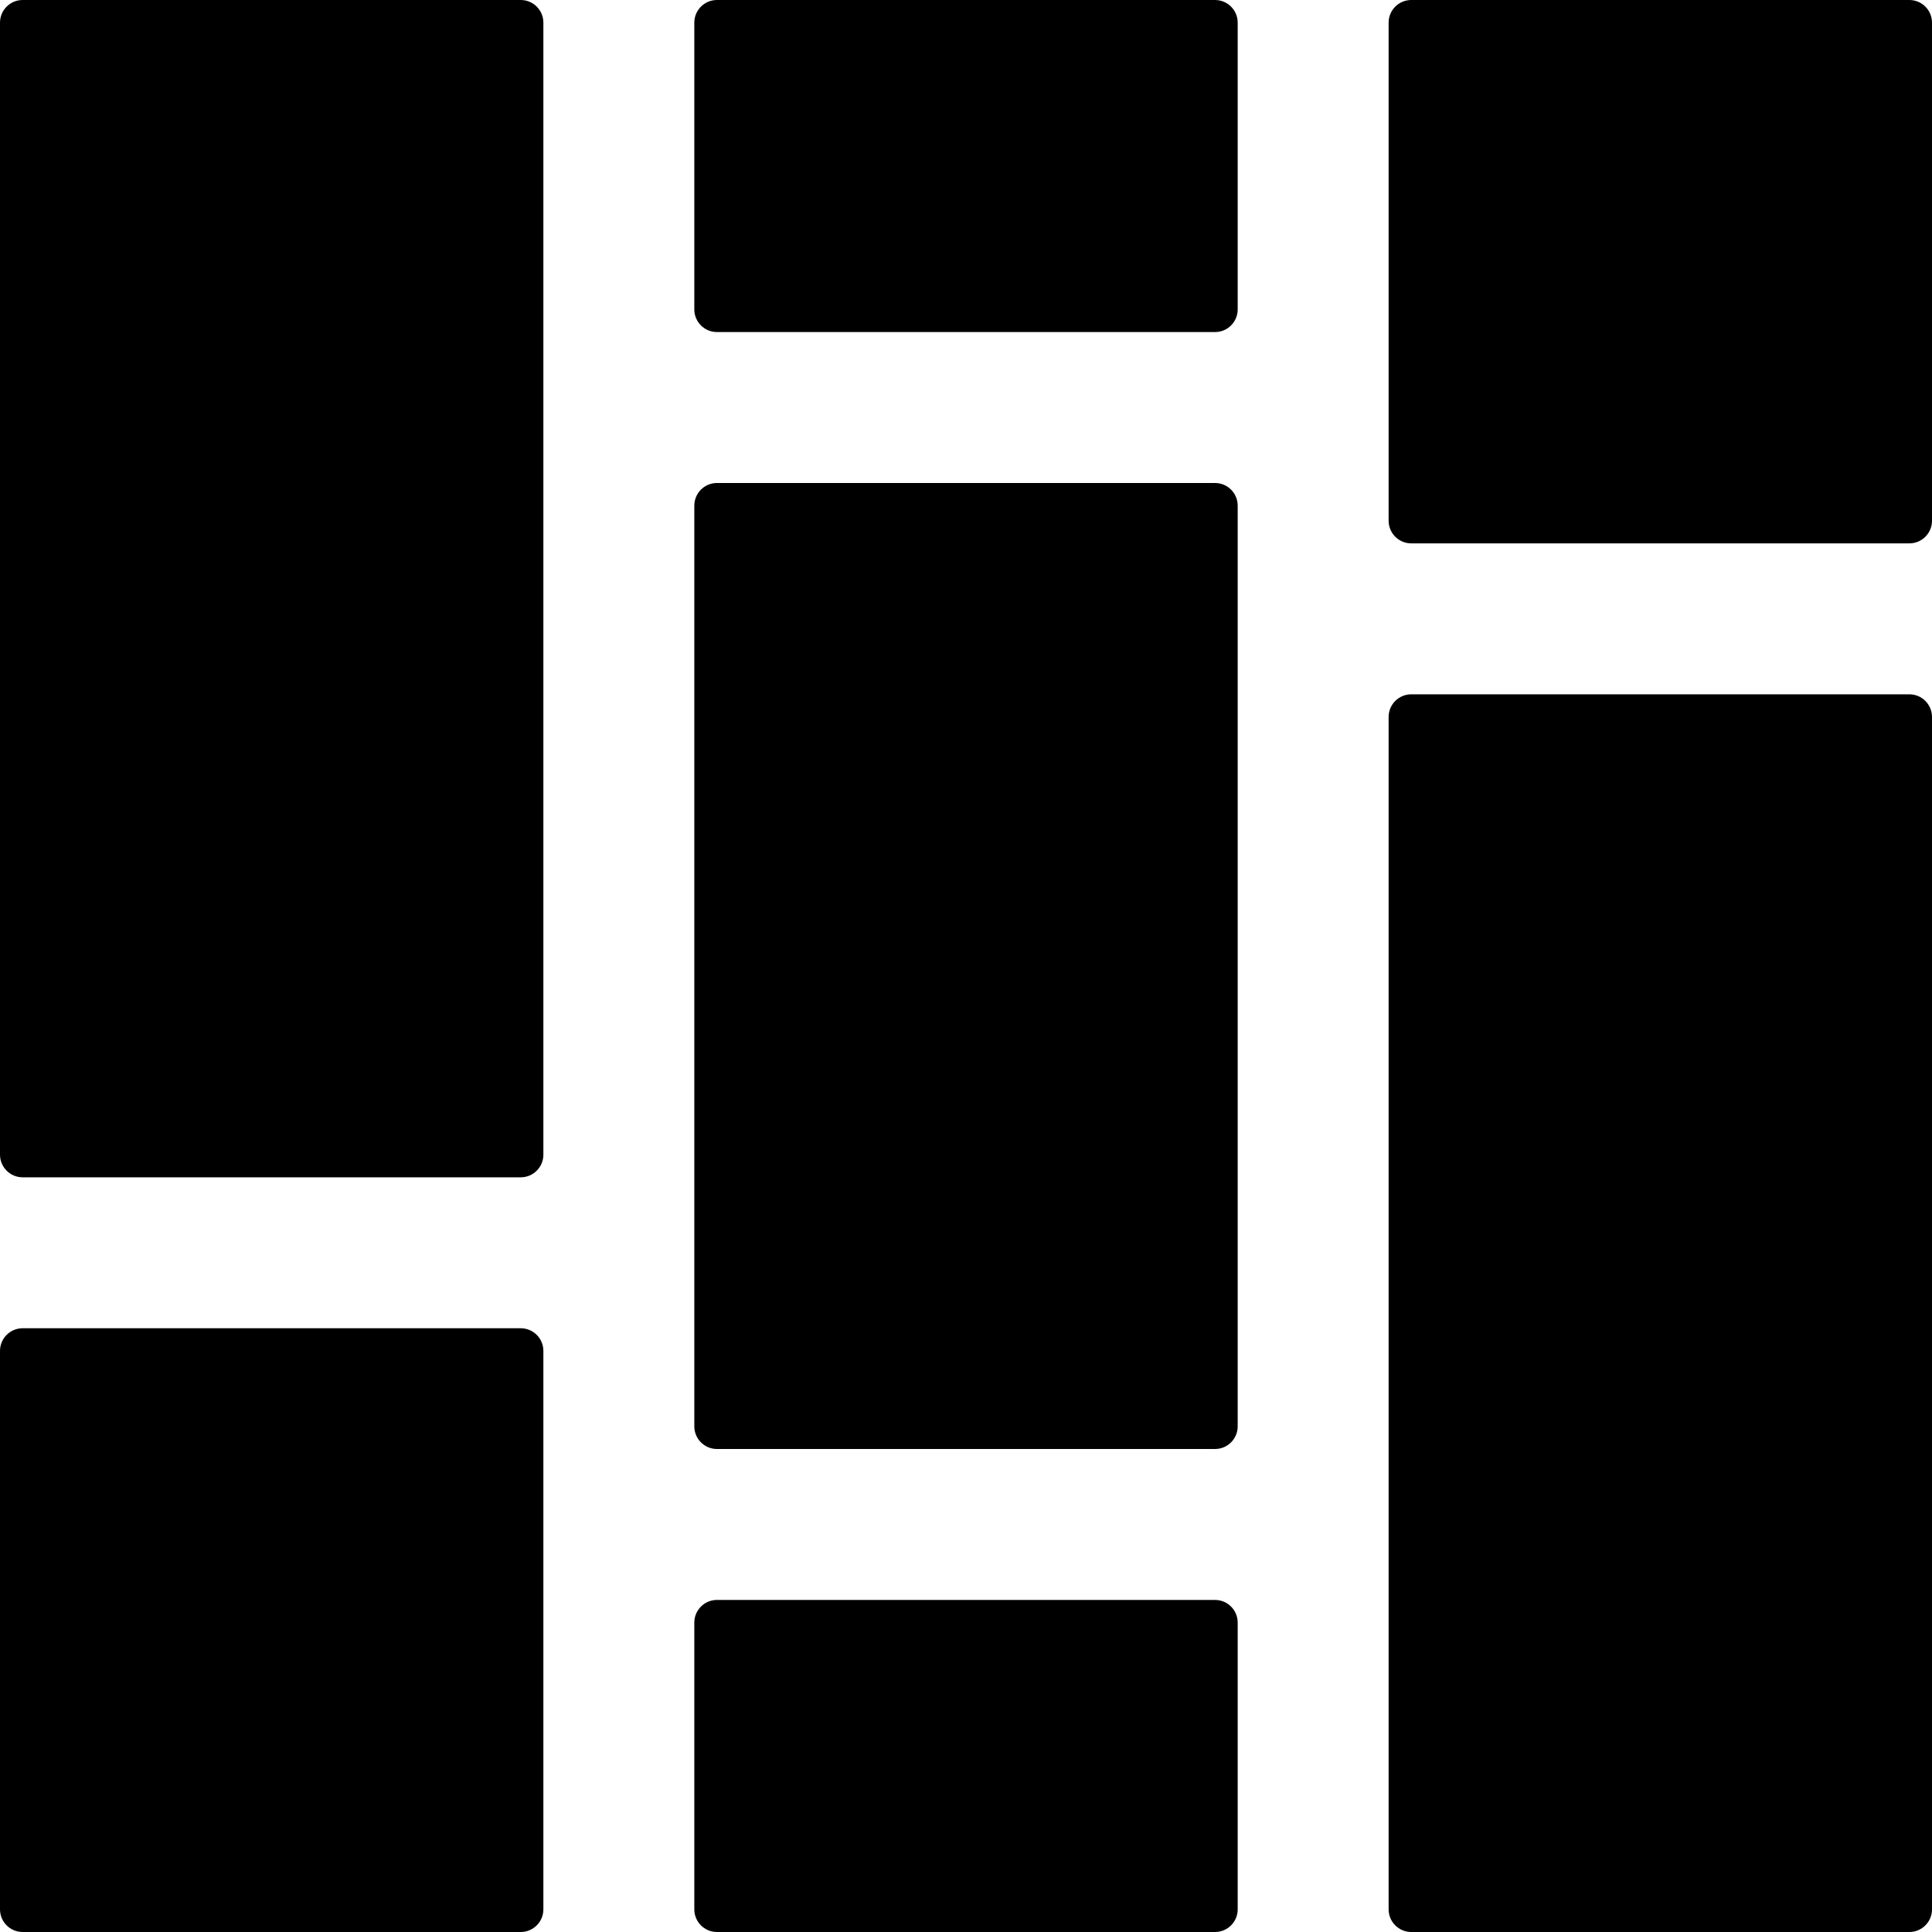 <svg version="1.1" xmlns="http://www.w3.org/2000/svg" data-icon="flow-three-up" width="128" height="128" class="iconic iconic-flow iconic-orientation-square iconic-size-lg iconic-flow-three-up" viewBox="0 0 128 128">
  <g>
    <title>Flow Three Up</title>
  </g>
  <g data-width="128" data-height="128" class="iconic-container iconic-flow-three-up" transform="translate(0 ) scale(1 1 ) ">
    <path d="M126.5 128h-33c-.828 0-1.5-.672-1.5-1.5v-79c0-.828.672-1.5 1.5-1.5h33c.828 0 1.5.672 1.5 1.5v79c0 .828-.672 1.5-1.5 1.5z" class="iconic-flow-three-up-item iconic-flow-three-up-item-7 iconic-flow-three-up-column-3 iconic-property-fill"></path>
    <path d="M80.5 128h-33c-.828 0-1.5-.672-1.5-1.5v-19c0-.828.672-1.5 1.5-1.5h33c.828 0 1.5.672 1.5 1.5v19c0 .828-.672 1.5-1.5 1.5z" class="iconic-flow-three-up-item iconic-flow-three-up-item-5 iconic-flow-three-up-column-2 iconic-property-fill"></path>
    <path d="M34.5 128h-33c-.828 0-1.5-.672-1.5-1.5v-37c0-.828.672-1.5 1.5-1.5h33c.828 0 1.5.672 1.5 1.5v37c0 .828-.672 1.5-1.5 1.5z" class="iconic-flow-three-up-item iconic-flow-three-up-item-2 iconic-flow-three-up-column-1 iconic-property-fill"></path>
    <path d="M80.5 96h-33c-.828 0-1.5-.672-1.5-1.5v-61c0-.828.672-1.5 1.5-1.5h33c.828 0 1.5.672 1.5 1.5v61c0 .828-.672 1.5-1.5 1.5z" class="iconic-flow-three-up-item iconic-flow-three-up-item-4 iconic-flow-three-up-column-2 iconic-property-fill"></path>
    <path d="M80.5 22h-33c-.828 0-1.5-.672-1.5-1.5v-19c0-.828.672-1.5 1.5-1.5h33c.828 0 1.5.672 1.5 1.5v19c0 .828-.672 1.5-1.5 1.5z" class="iconic-flow-three-up-item iconic-flow-three-up-item-3 iconic-flow-three-up-column-2 iconic-property-fill"></path>
    <path d="M126.5 36h-33c-.828 0-1.5-.672-1.5-1.5v-33c0-.828.672-1.5 1.5-1.5h33c.828 0 1.5.672 1.5 1.5v33c0 .828-.672 1.5-1.5 1.5z" class="iconic-flow-three-up-item iconic-flow-three-up-item-6 iconic-flow-three-up-column-3 iconic-property-fill"></path>
    <path d="M34.5 78h-33c-.828 0-1.5-.672-1.5-1.5v-75c0-.828.672-1.5 1.5-1.5h33c.828 0 1.5.672 1.5 1.5v75c0 .828-.672 1.5-1.5 1.5z" class="iconic-flow-three-up-item iconic-flow-three-up-item-1 iconic-flow-three-up-column-1 iconic-property-fill"></path>
  </g>
</svg>
